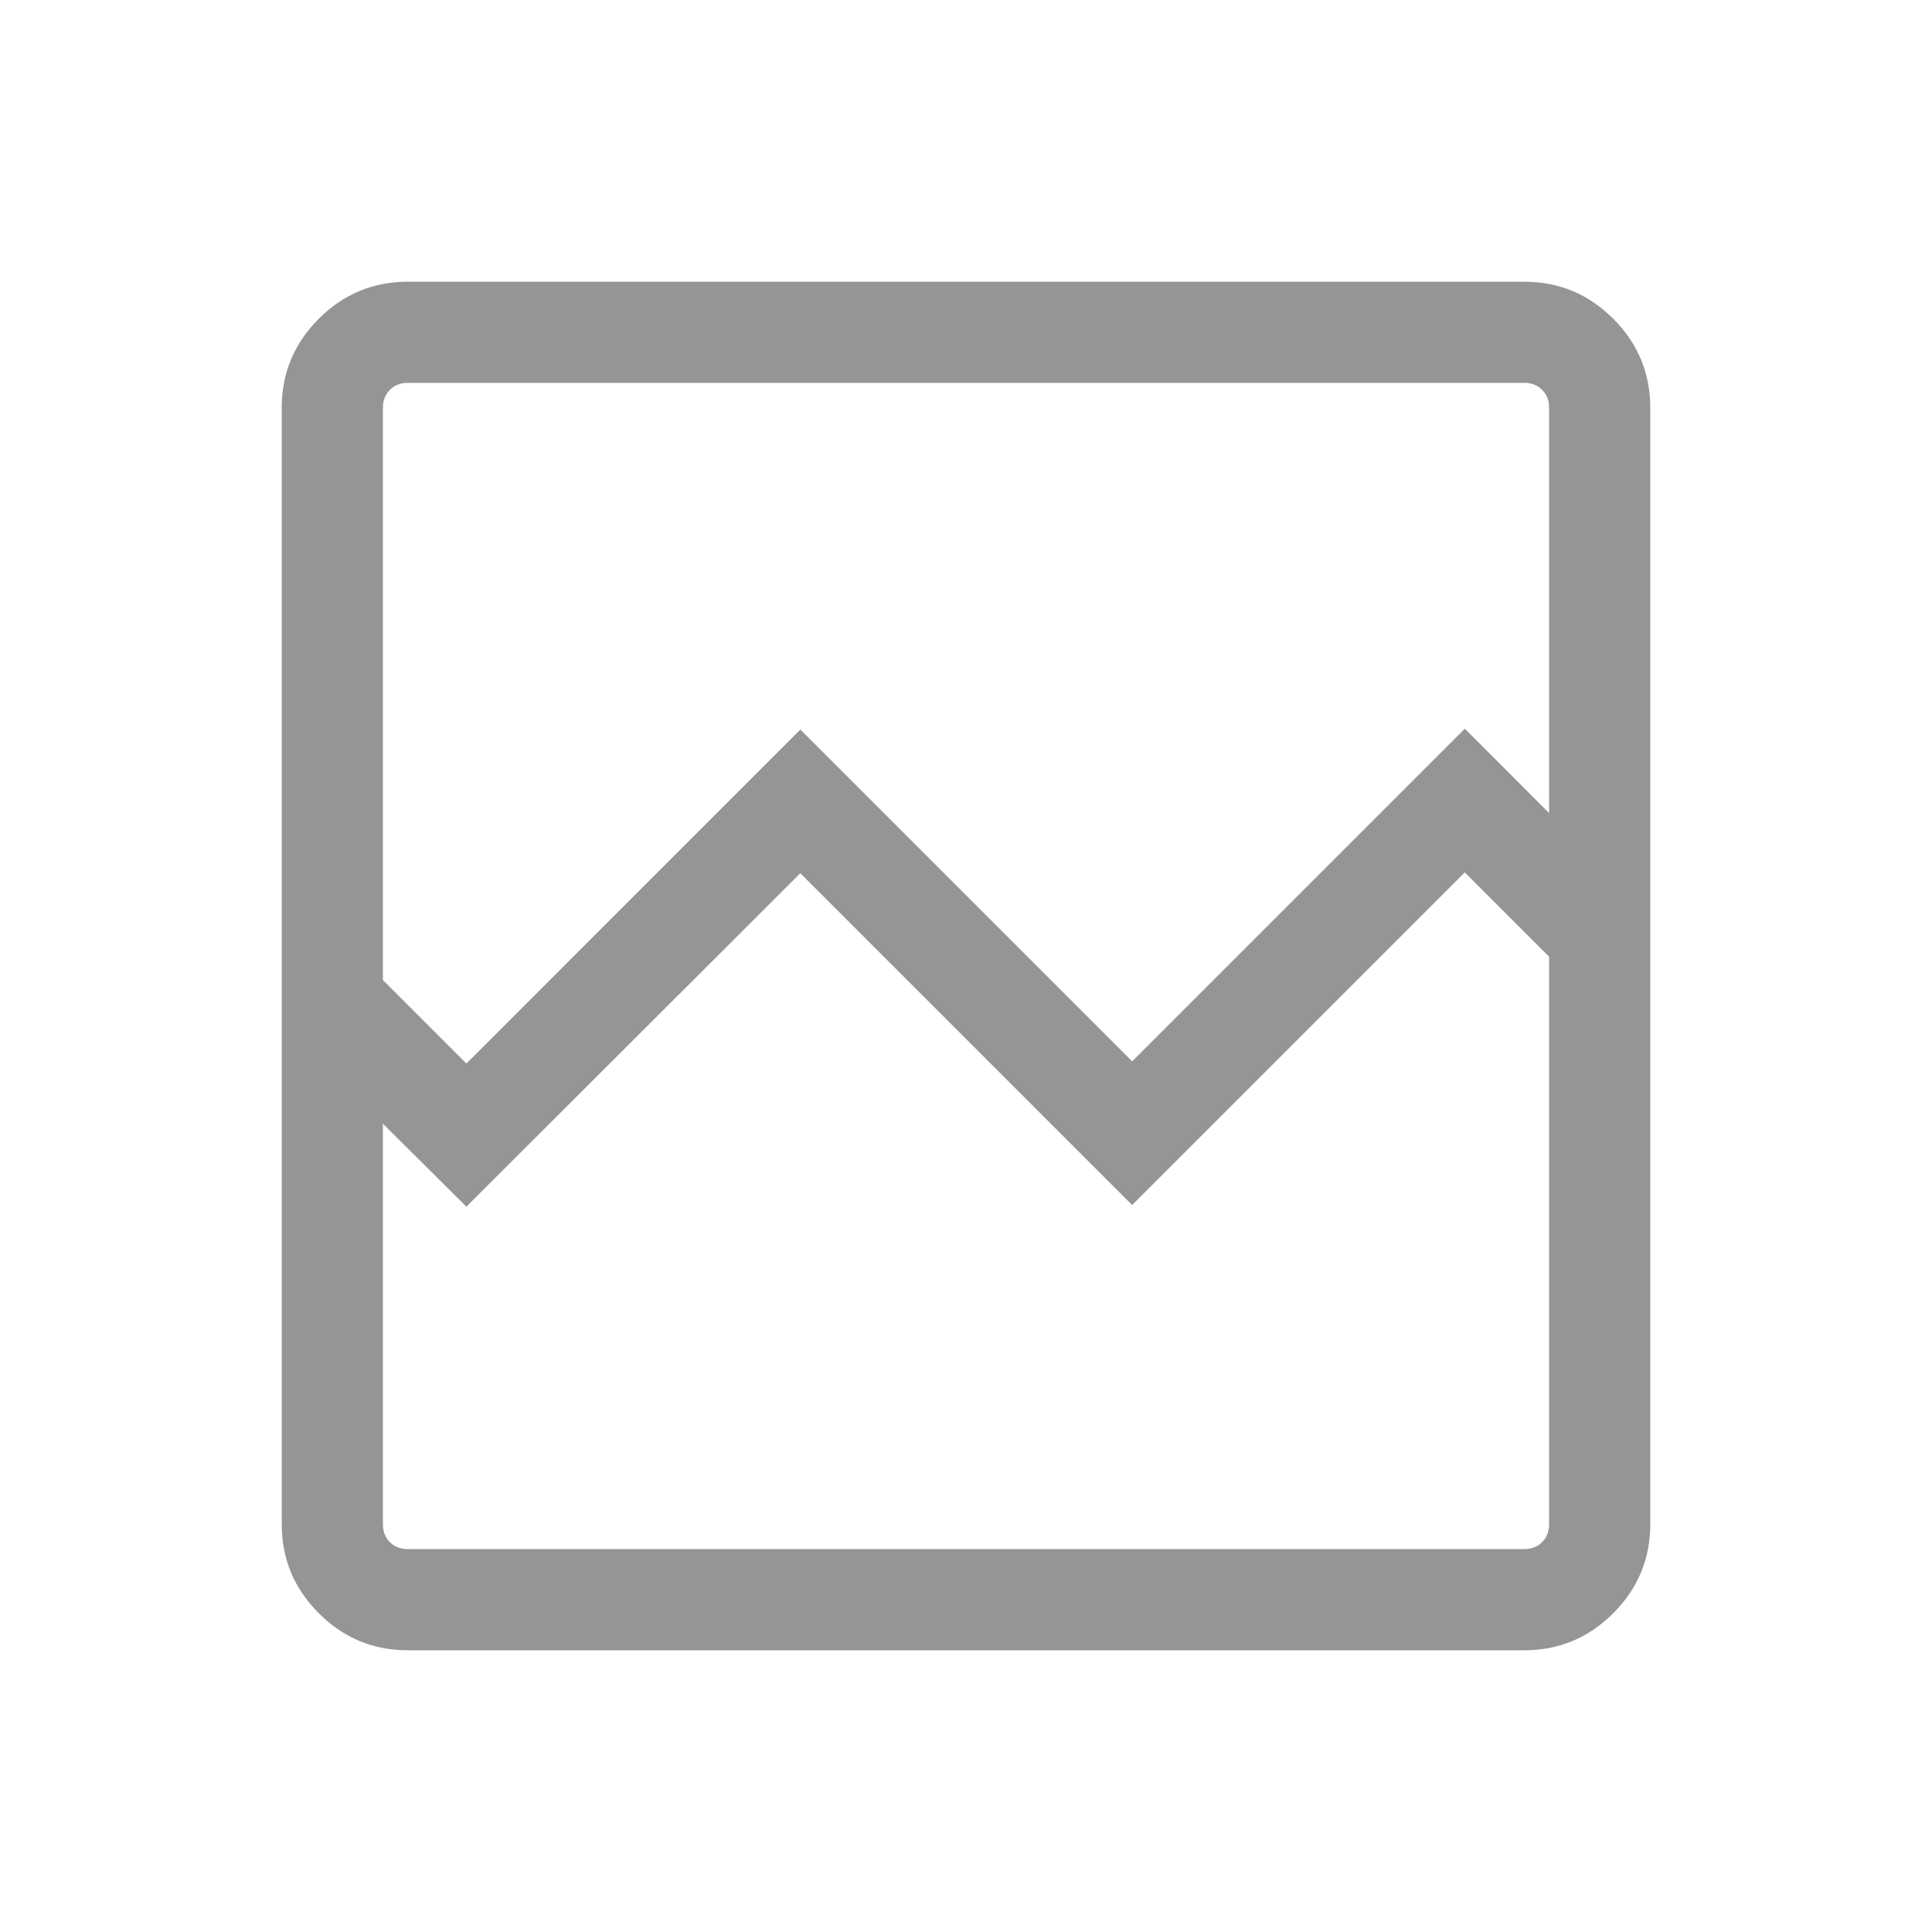 <svg width="40" height="40" viewBox="0 0 40 40" fill="none" xmlns="http://www.w3.org/2000/svg">
<mask id="mask0_13_1994" style="mask-type:alpha" maskUnits="userSpaceOnUse" x="0" y="0" width="40" height="40">
<rect width="40" height="40" fill="#D9D9D9"/>
</mask>
<g mask="url(#mask0_13_1994)">
<path d="M8.44 34.167C7.724 34.167 7.11 33.911 6.6 33.4C6.089 32.889 5.833 32.276 5.833 31.559V8.44C5.833 7.724 6.089 7.11 6.6 6.599C7.11 6.089 7.724 5.833 8.44 5.833H31.56C32.276 5.833 32.89 6.089 33.4 6.599C33.911 7.11 34.167 7.724 34.167 8.44V31.559C34.167 32.276 33.911 32.889 33.4 33.4C32.89 33.911 32.276 34.167 31.56 34.167H8.44ZM9.656 22.019L16.57 15.104L23.44 21.974L30.327 15.087L32.072 16.833V8.44C32.072 8.291 32.025 8.168 31.928 8.072C31.832 7.975 31.709 7.927 31.56 7.927H8.44C8.291 7.927 8.168 7.975 8.072 8.072C7.976 8.168 7.928 8.291 7.928 8.44V20.291L9.656 22.019ZM8.44 32.072H31.56C31.709 32.072 31.832 32.024 31.928 31.928C32.025 31.832 32.072 31.709 32.072 31.559V19.807L30.327 18.062L23.44 24.949L16.57 18.079L9.656 24.983L7.928 23.265V31.559C7.928 31.709 7.976 31.832 8.072 31.928C8.168 32.024 8.291 32.072 8.44 32.072ZM7.928 32.072V19.807V21.902V7.927V32.072Z" fill="#959595"/>
</g>
</svg>
